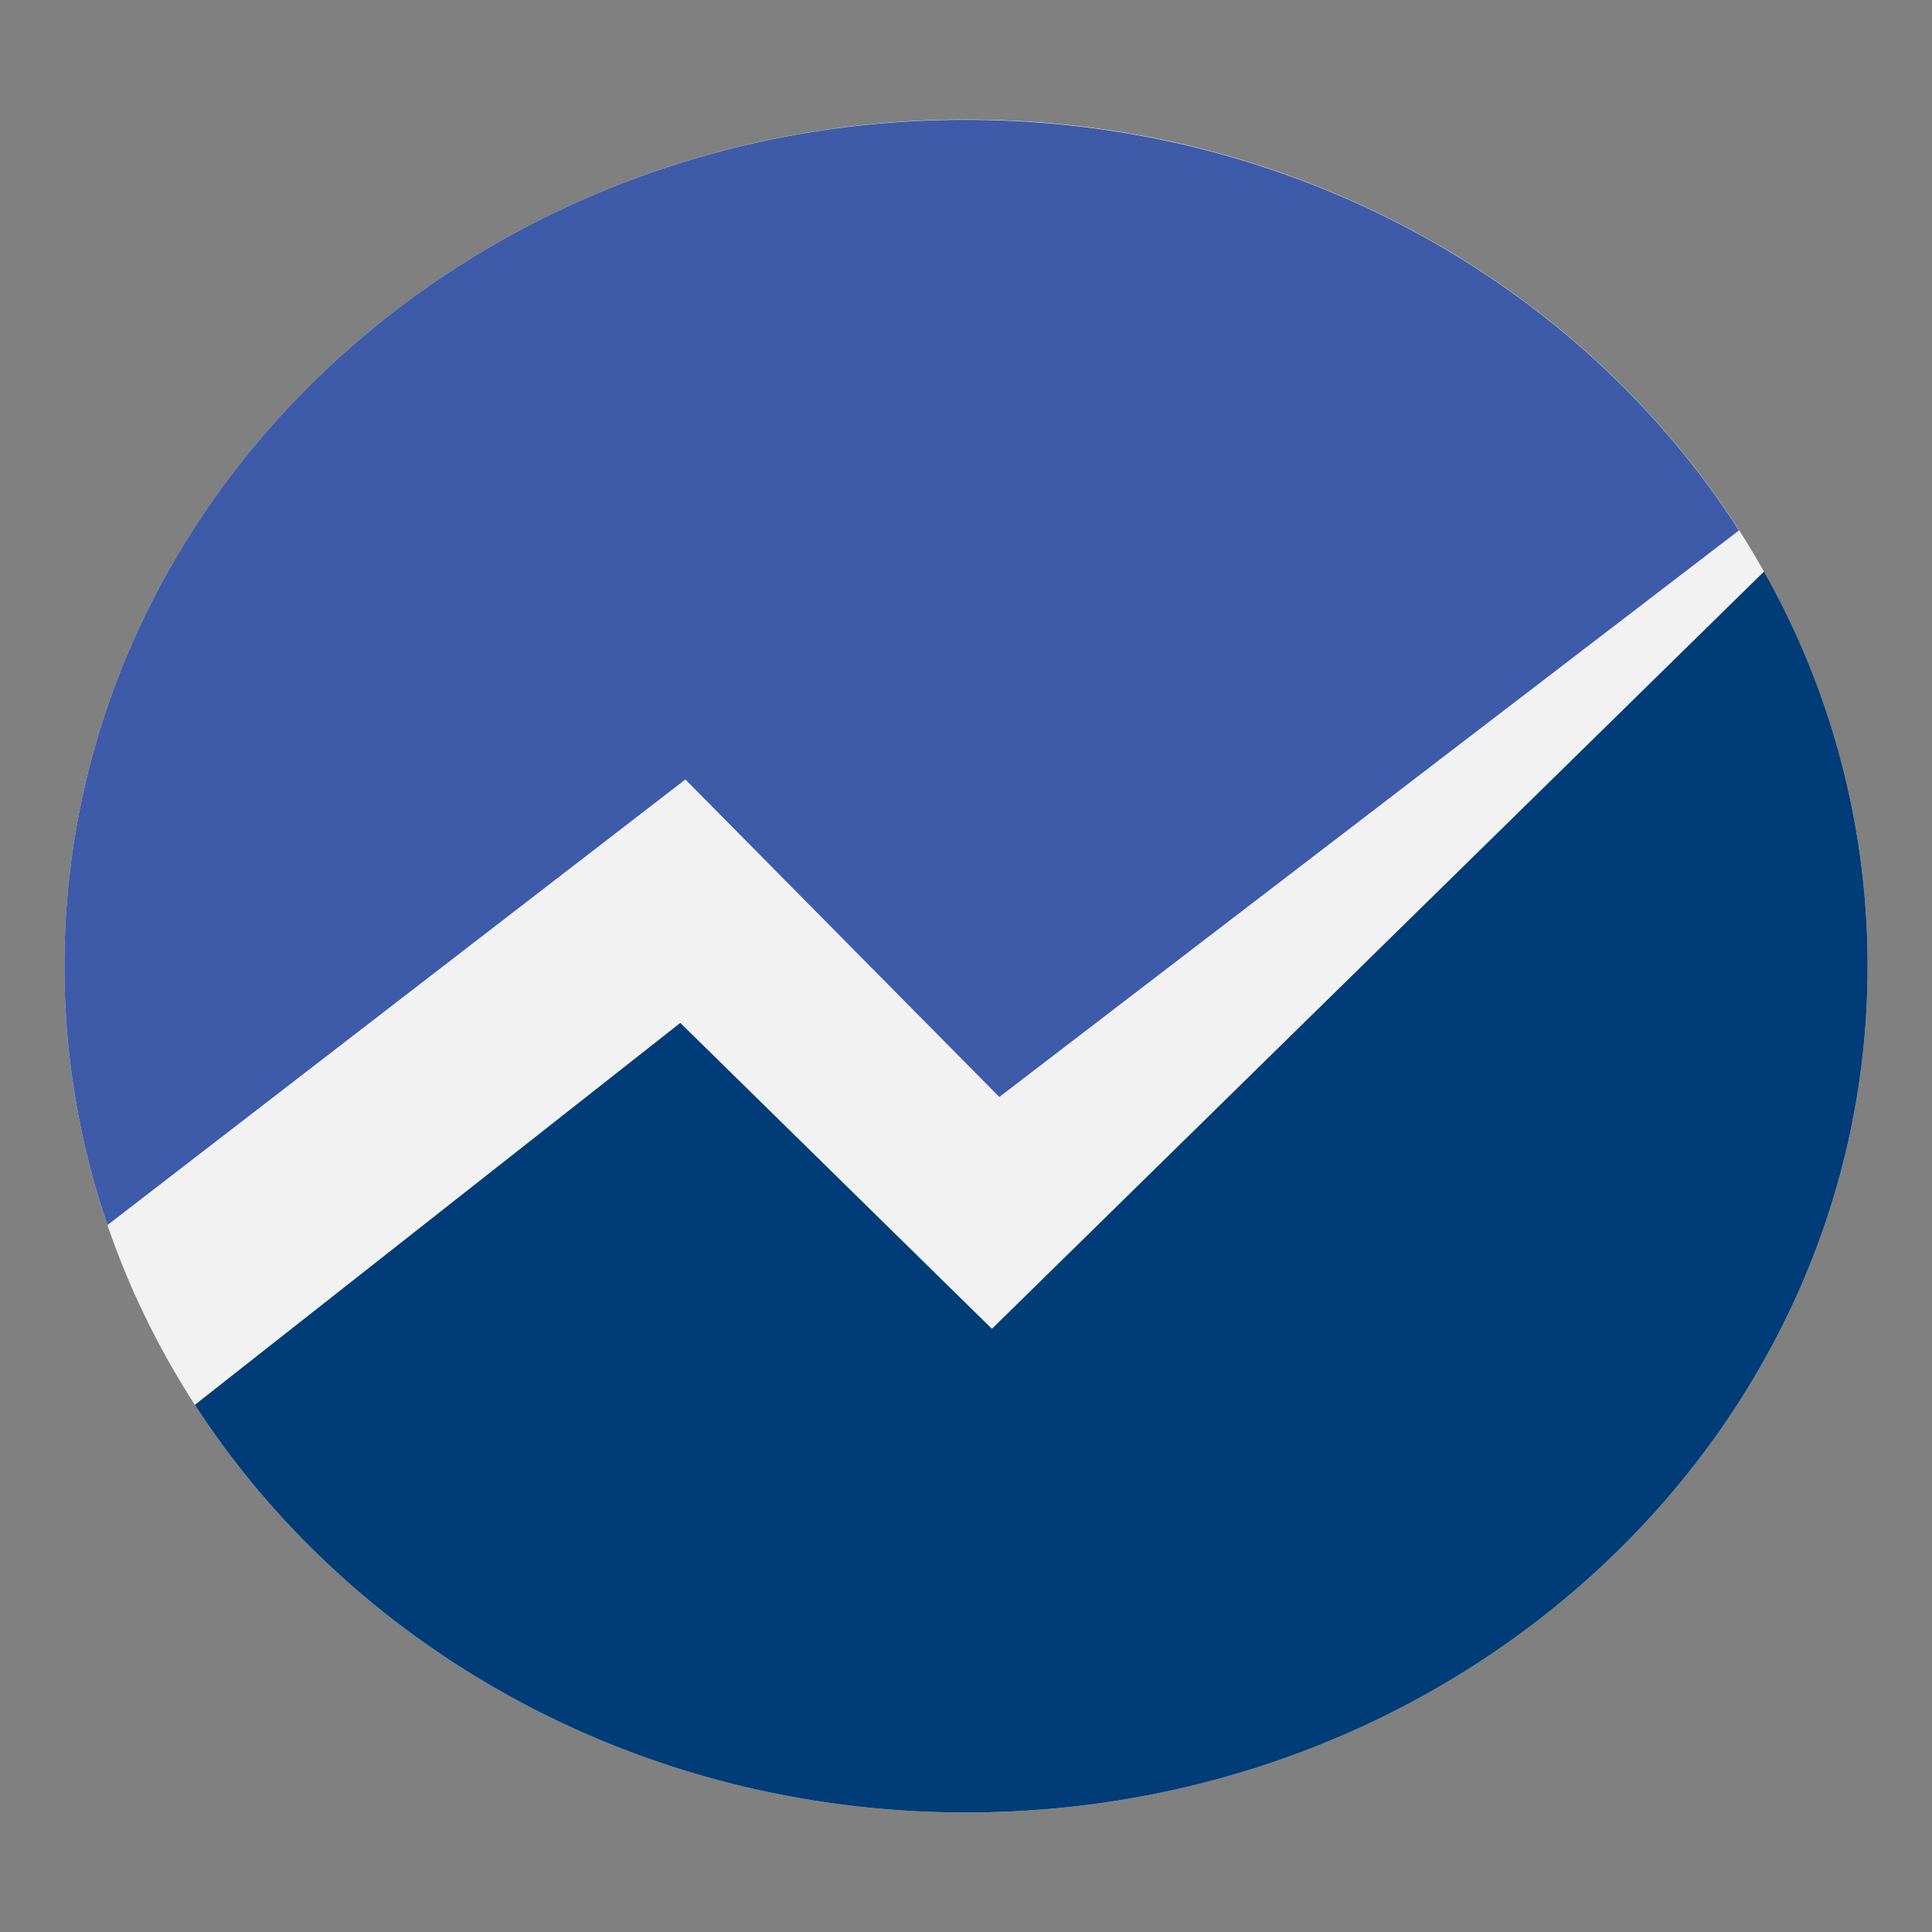 <svg id="Capa_1" data-name="Capa 1" xmlns="http://www.w3.org/2000/svg" viewBox="0 0 240 240"><rect x="0" y="0" width="240" height="240" fill="#808080" stroke="none"/><defs><style>.cls-1{fill:#f2f2f2;}.cls-1,.cls-2,.cls-3,.cls-4{fill-rule:evenodd;}.cls-2{fill:#3d5ba9;}.cls-3{fill:#003c77;}.cls-4{fill:none;}</style></defs><title>logos-power-appcore</title><path class="cls-1" d="M232,120c0,58.07-50.14,105.15-112,105.15S8,178.07,8,120,58.14,14.85,120,14.85,232,61.92,232,120Z"/><path class="cls-2" d="M85.14,96.83l39,39.44,91.88-70.38c-19.59-30.58-55.27-51-96.05-51C58.14,14.85,8,61.92,8,120a99.15,99.15,0,0,0,5.35,32.18Z"/><path class="cls-3" d="M123.22,165.07l-38.71-38-60.3,47.44C43.85,204.87,79.4,225.15,120,225.15c61.86,0,112-47.08,112-105.15a99.67,99.67,0,0,0-12.87-49Z"/><path class="cls-4" d="M232,120c0,58.07-50.14,105.15-112,105.15S8,178.07,8,120,58.14,14.85,120,14.85,232,61.92,232,120Z"/></svg>